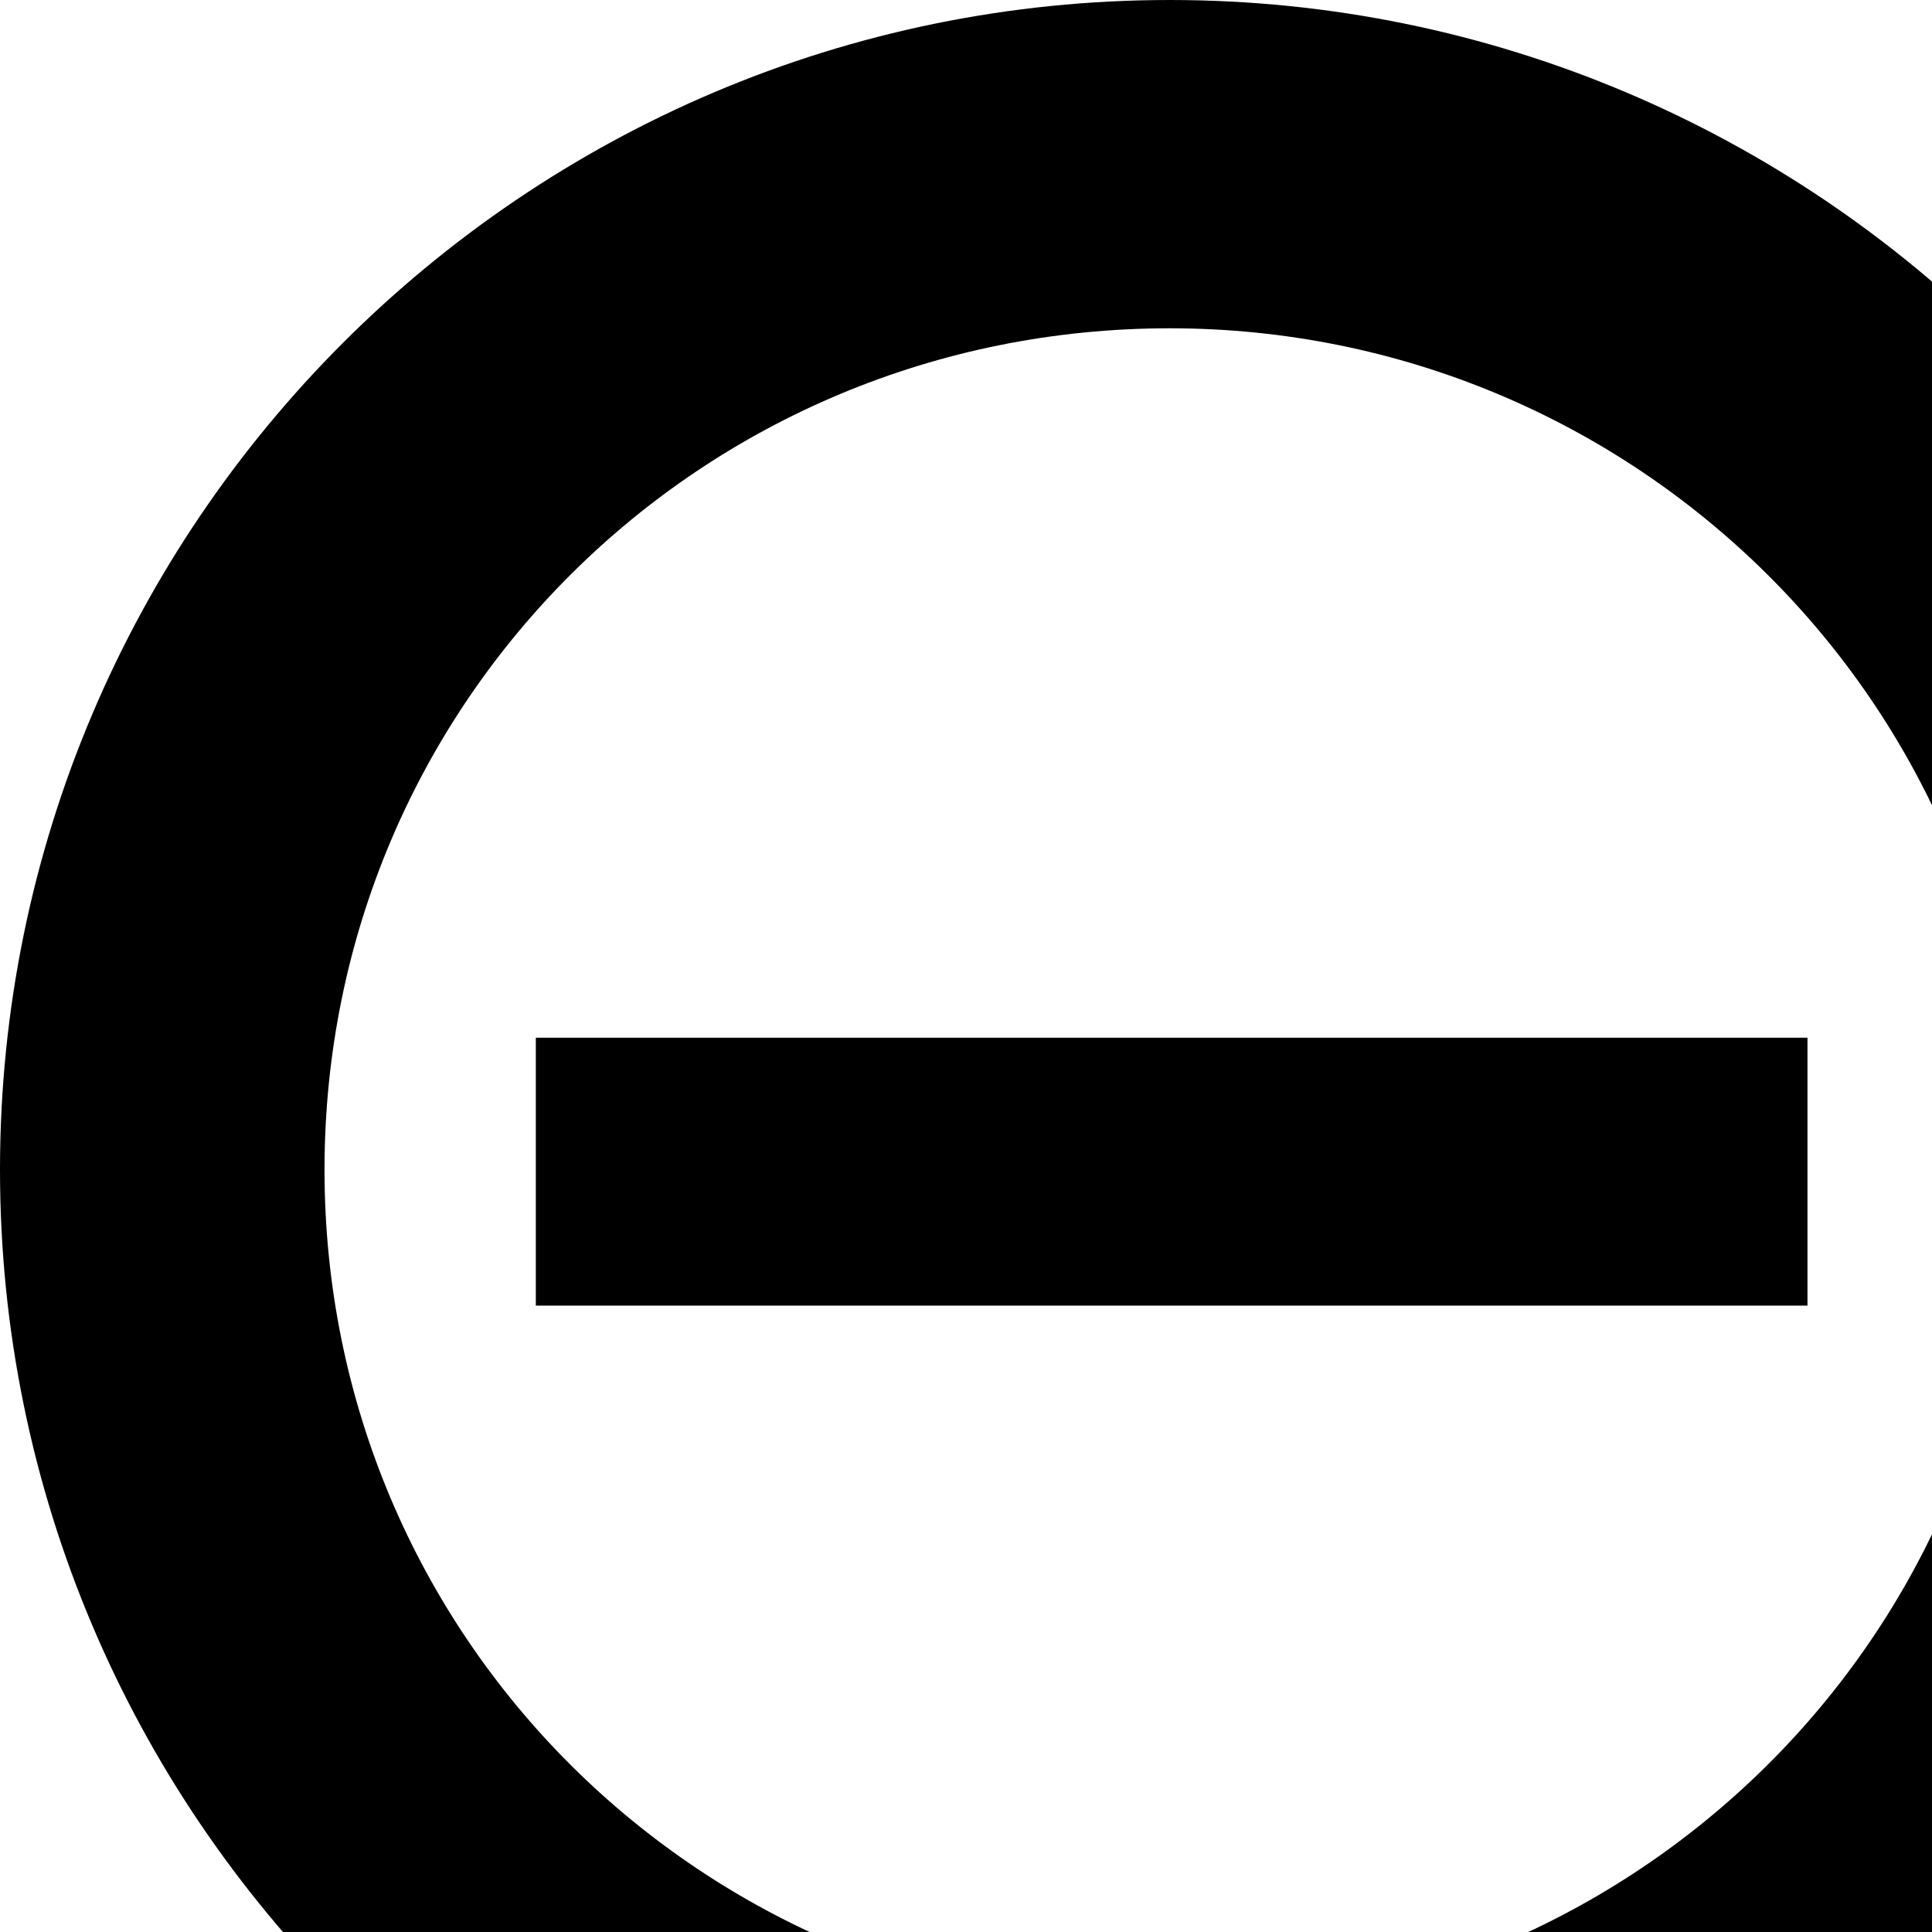 <svg xmlns="http://www.w3.org/2000/svg" version="1.1" viewBox="0 0 512 512" fill="currentColor"><path fill="currentColor" d="m541 517l176 176l-72 73l-184-185c-45 25-97 39-151 39C139 620 0 481 0 310S139 0 310 0s311 139 311 310c0 80-31 153-80 207M86 310c0 124 100 223 224 223c123 0 224-99 224-223S433 87 310 87C186 87 86 186 86 310m56-35h337v71H142z"/></svg>